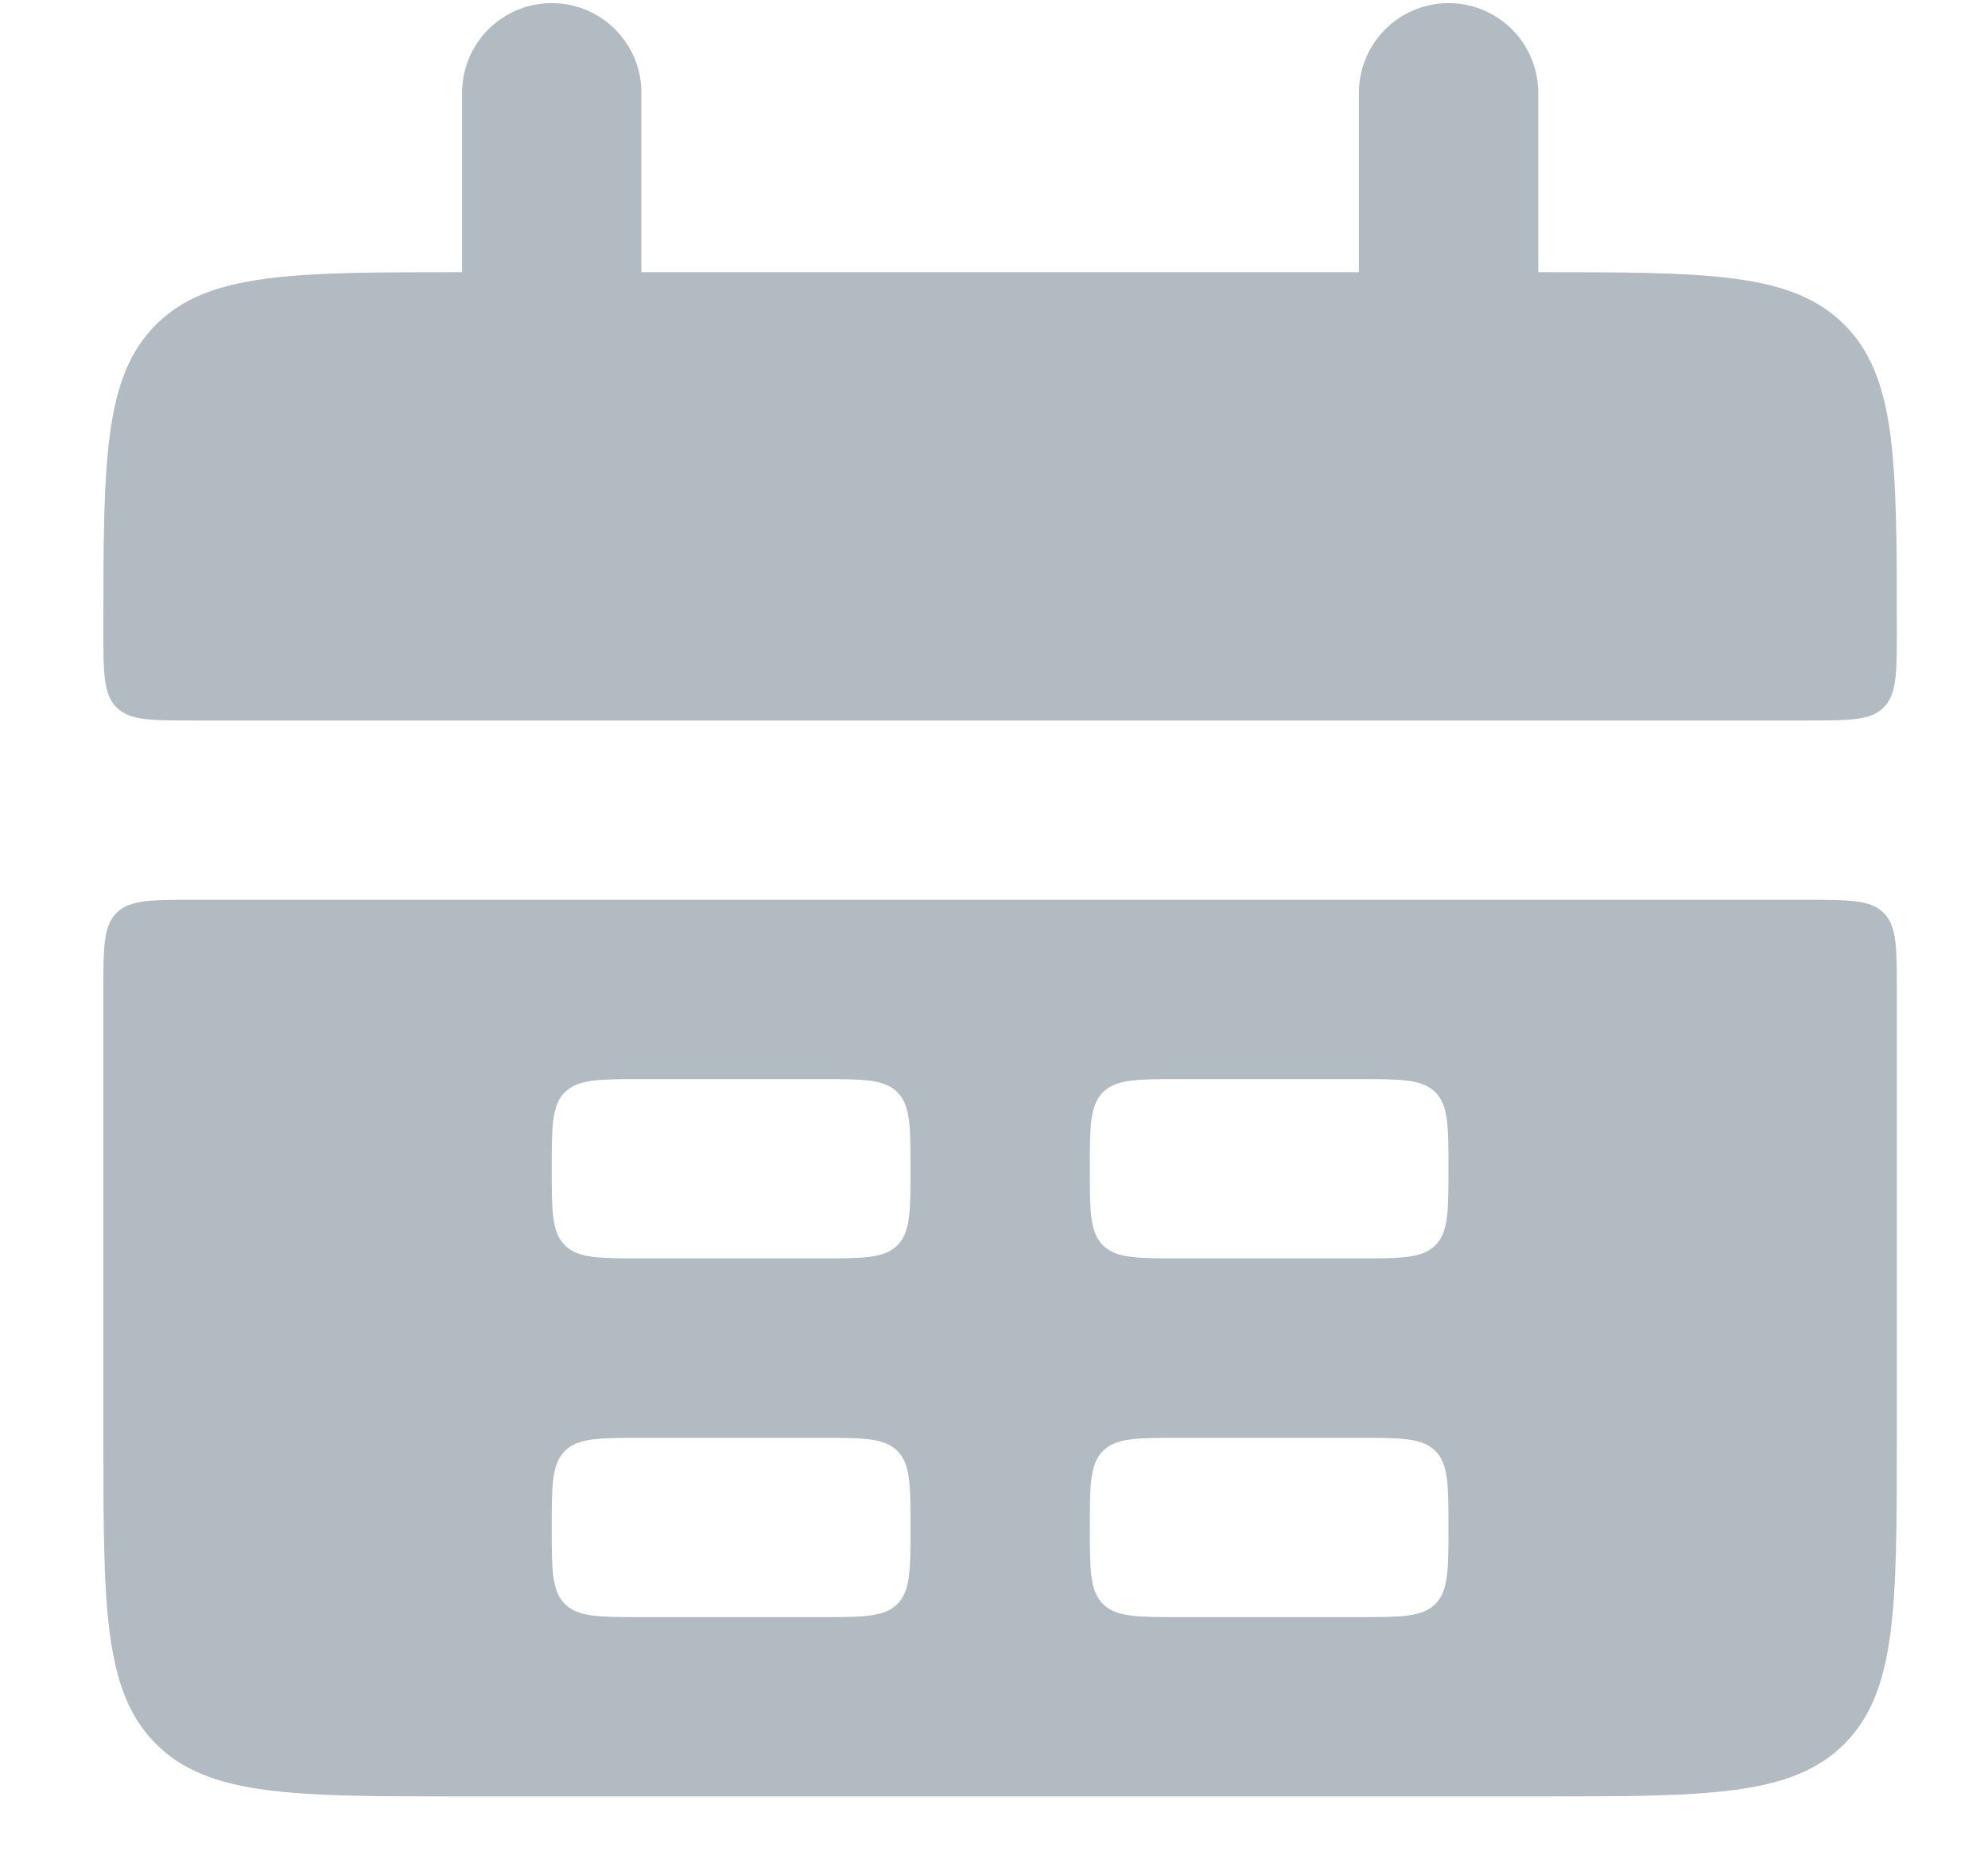 <svg width="15" height="14" viewBox="0 0 15 14" fill="none" xmlns="http://www.w3.org/2000/svg">
<path d="M0.78 4.76C0.78 3.484 0.78 2.846 1.177 2.45C1.573 2.054 2.211 2.054 3.487 2.054H11.606C12.882 2.054 13.52 2.054 13.916 2.45C14.312 2.846 14.312 3.484 14.312 4.76C14.312 5.079 14.312 5.239 14.213 5.338C14.114 5.437 13.955 5.437 13.636 5.437H1.457C1.138 5.437 0.978 5.437 0.879 5.338C0.78 5.239 0.78 5.079 0.78 4.76Z" fill="#B1BBC1"/>
<path fill-rule="evenodd" clip-rule="evenodd" d="M0.78 10.85C0.78 12.126 0.78 12.763 1.177 13.16C1.573 13.556 2.211 13.556 3.487 13.556H11.606C12.882 13.556 13.52 13.556 13.916 13.16C14.312 12.763 14.312 12.126 14.312 10.85V7.467C14.312 7.148 14.312 6.988 14.213 6.889C14.114 6.79 13.955 6.79 13.636 6.79H1.457C1.138 6.79 0.978 6.79 0.879 6.889C0.78 6.988 0.78 7.148 0.78 7.467V10.85ZM4.163 8.82C4.163 8.501 4.163 8.341 4.262 8.242C4.362 8.143 4.521 8.143 4.84 8.143H6.193C6.512 8.143 6.672 8.143 6.771 8.242C6.87 8.341 6.87 8.501 6.87 8.82C6.87 9.139 6.87 9.298 6.771 9.397C6.672 9.496 6.512 9.496 6.193 9.496H4.84C4.521 9.496 4.362 9.496 4.262 9.397C4.163 9.298 4.163 9.139 4.163 8.82ZM4.262 10.949C4.163 11.048 4.163 11.207 4.163 11.526C4.163 11.845 4.163 12.005 4.262 12.104C4.362 12.203 4.521 12.203 4.84 12.203H6.193C6.512 12.203 6.672 12.203 6.771 12.104C6.87 12.005 6.87 11.845 6.87 11.526C6.87 11.207 6.87 11.048 6.771 10.949C6.672 10.85 6.512 10.85 6.193 10.85H4.84C4.521 10.85 4.362 10.85 4.262 10.949ZM8.223 8.82C8.223 8.501 8.223 8.341 8.322 8.242C8.421 8.143 8.581 8.143 8.9 8.143H10.253C10.572 8.143 10.731 8.143 10.83 8.242C10.929 8.341 10.929 8.501 10.929 8.82C10.929 9.139 10.929 9.298 10.83 9.397C10.731 9.496 10.572 9.496 10.253 9.496H8.9C8.581 9.496 8.421 9.496 8.322 9.397C8.223 9.298 8.223 9.139 8.223 8.82ZM8.322 10.949C8.223 11.048 8.223 11.207 8.223 11.526C8.223 11.845 8.223 12.005 8.322 12.104C8.421 12.203 8.581 12.203 8.9 12.203H10.253C10.572 12.203 10.731 12.203 10.83 12.104C10.929 12.005 10.929 11.845 10.929 11.526C10.929 11.207 10.929 11.048 10.83 10.949C10.731 10.85 10.572 10.85 10.253 10.85H8.9C8.581 10.85 8.421 10.85 8.322 10.949Z" fill="#B1BBC1"/>
<path d="M4.163 0.7V2.73" stroke="#B1BBC1" stroke-width="1.353" stroke-linecap="round"/>
<path d="M10.93 0.7V2.73" stroke="#B1BBC1" stroke-width="1.353" stroke-linecap="round"/>
</svg>
